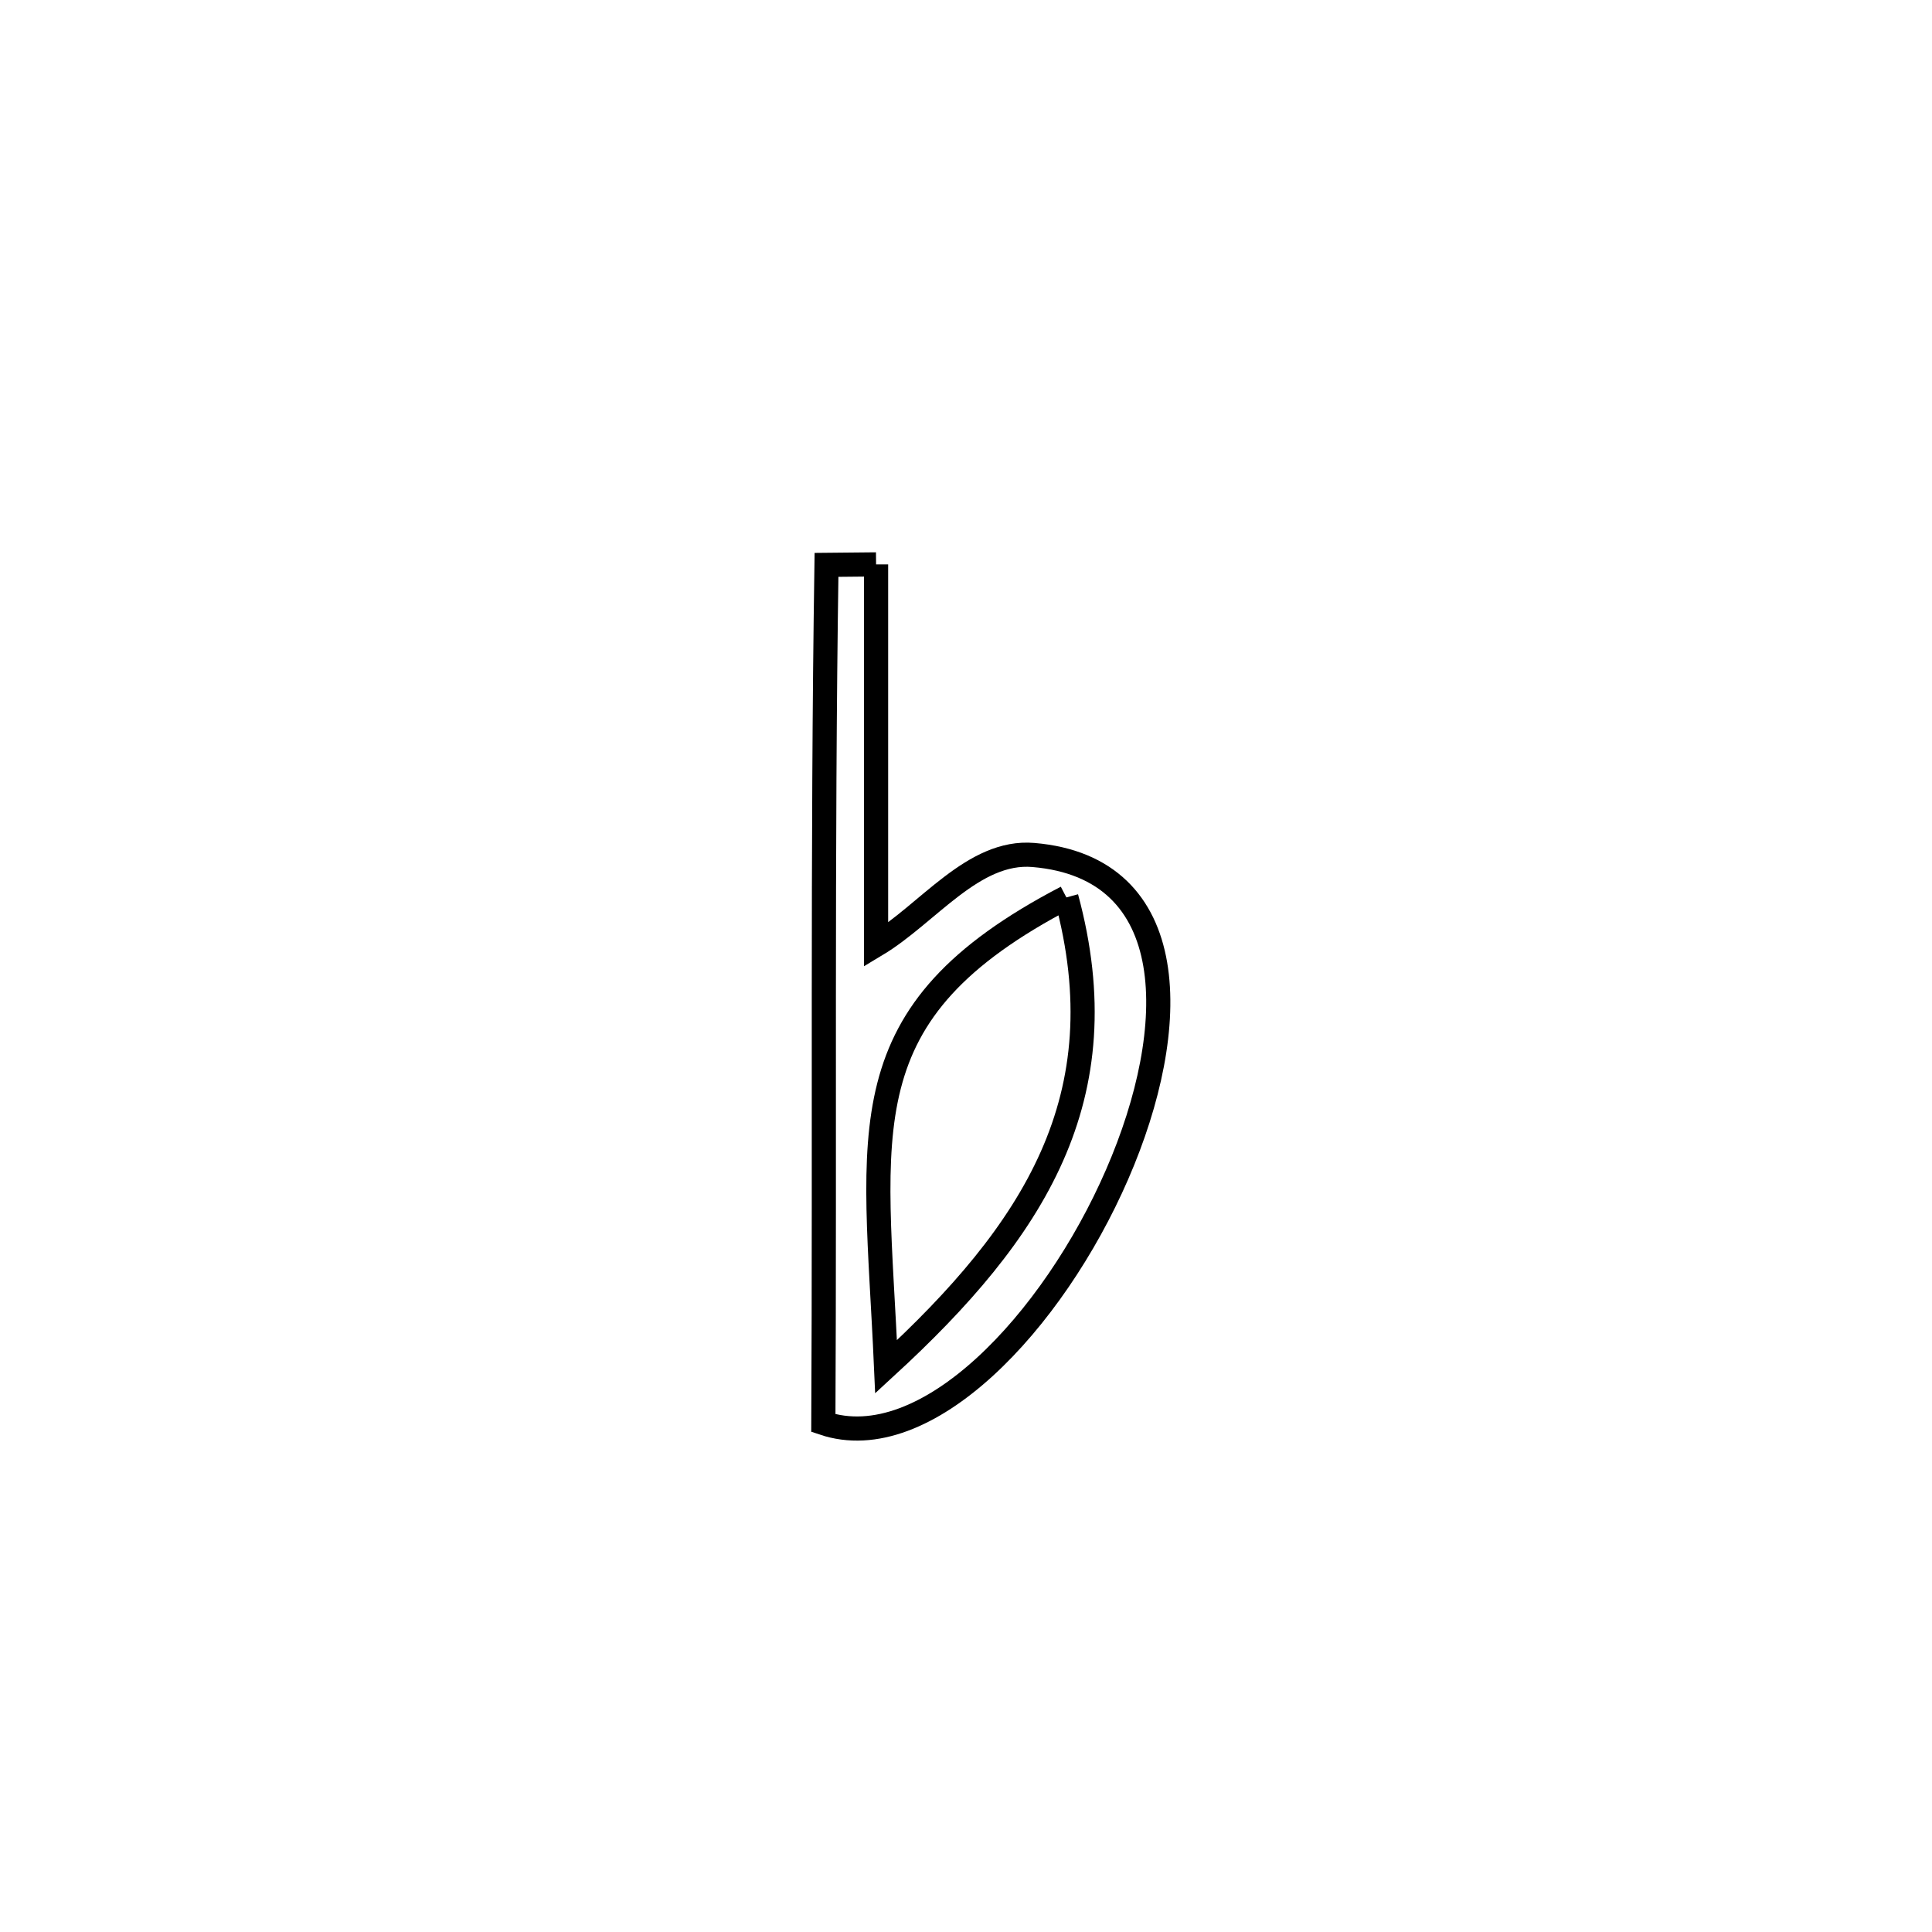 <svg xmlns="http://www.w3.org/2000/svg" viewBox="0.0 0.0 24.0 24.0" height="200px" width="200px"><path fill="none" stroke="black" stroke-width=".3" stroke-opacity="1.0"  filling="0" d="M10.883 7.011 L10.883 7.011 C10.883 8.587 10.883 10.162 10.883 11.738 L10.883 11.738 C11.527 11.352 12.09 10.557 12.838 10.621 C14.689 10.778 14.674 12.758 13.877 14.59 C13.08 16.423 11.501 18.108 10.228 17.678 L10.228 17.678 C10.237 15.901 10.233 14.124 10.234 12.348 C10.235 10.571 10.24 8.794 10.267 7.017 L10.267 7.017 C10.472 7.015 10.678 7.013 10.883 7.011 L10.883 7.011"></path>
<path fill="none" stroke="black" stroke-width=".3" stroke-opacity="1.0"  filling="0" d="M13.247 11.148 L13.247 11.148 C13.92 13.636 12.842 15.293 11.007 16.979 L11.007 16.979 C10.876 14.011 10.489 12.587 13.247 11.148 L13.247 11.148"></path></svg>